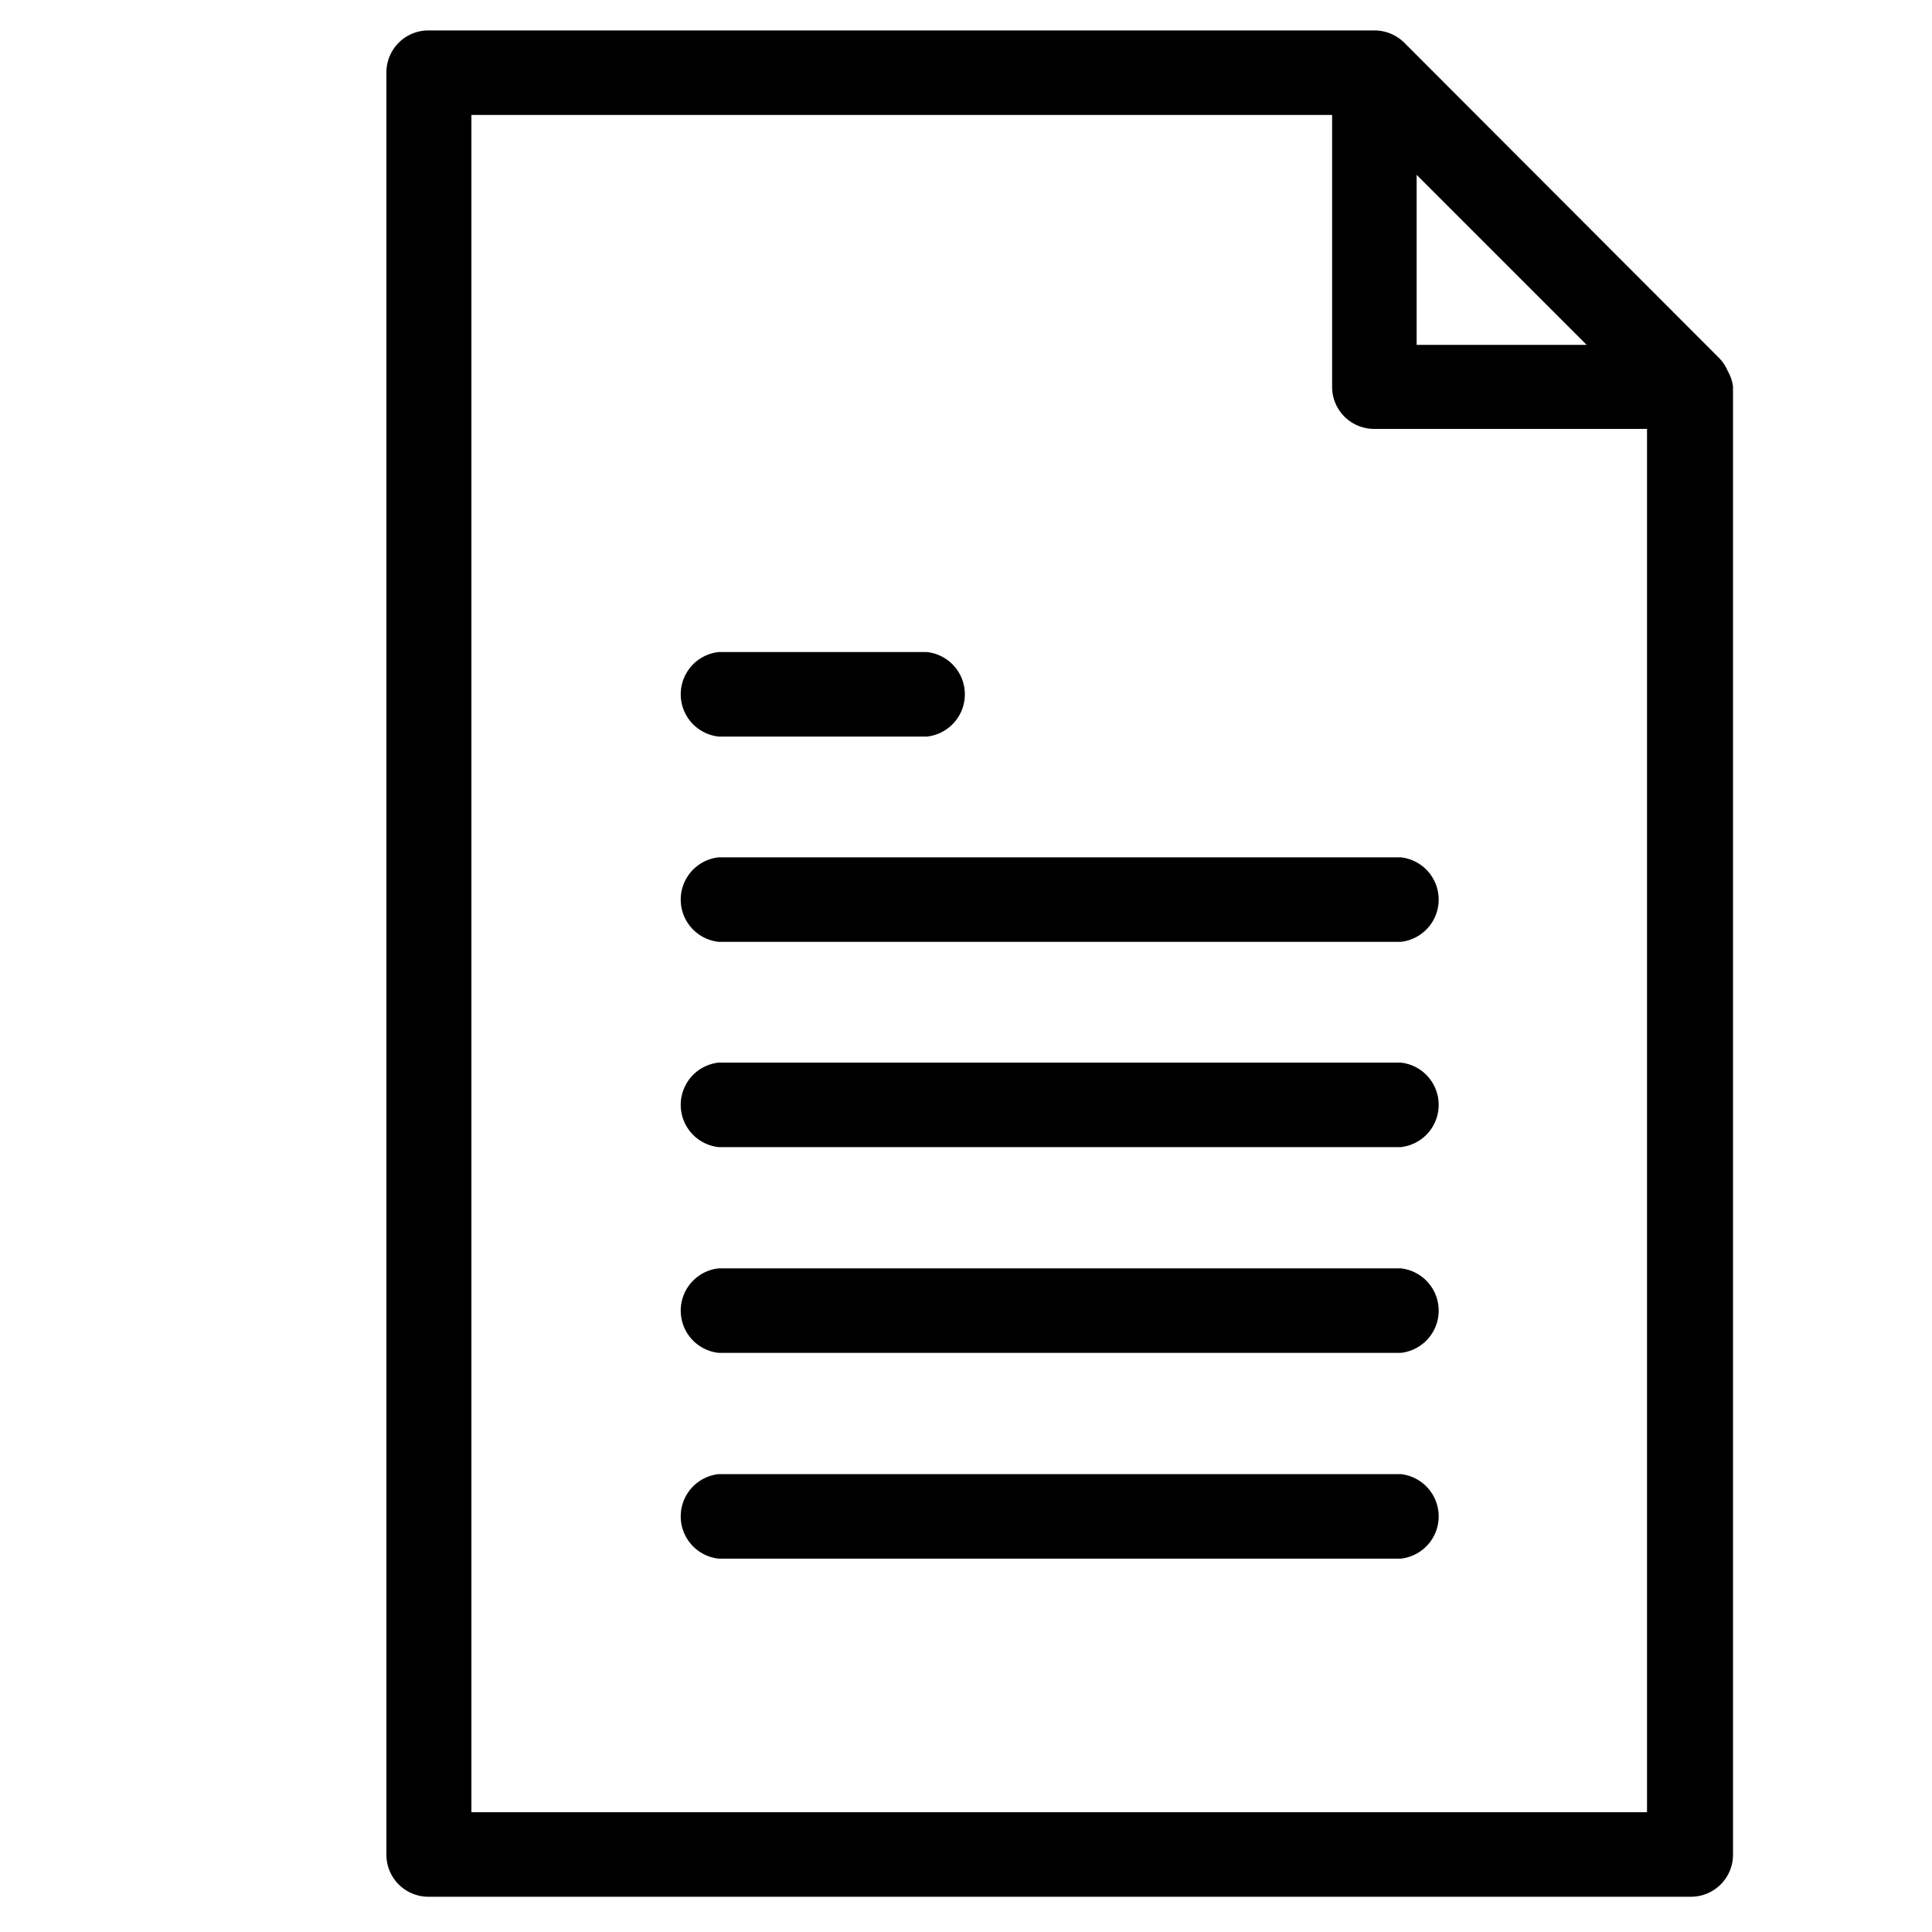 <svg id="Ikoner" xmlns="http://www.w3.org/2000/svg" viewBox="0 0 40 40"><title>Fakta</title><path d="M35.77,7.68a.87.87,0,0,0-.19-.28L29.08.89a.88.88,0,0,0-.62-.26H8.89A.87.87,0,0,0,8,1.51V38.39a.87.87,0,0,0,.88.88H35a.87.87,0,0,0,.88-.87V8A.87.87,0,0,0,35.77,7.68ZM29.33,3.62l3.52,3.52H29.33ZM9.76,37.52V2.38H27.58V8a.87.87,0,0,0,.88.88h5.64V37.52Z"/><path d="M29,17.75H14.88a.88.88,0,0,0,0,1.75H29a.88.88,0,0,0,0-1.75Z"/><path d="M14.88,15.25h4.31a.88.88,0,0,0,0-1.75H14.88a.88.88,0,0,0,0,1.75Z"/><path d="M29,26.26H14.88a.88.88,0,0,0,0,1.75H29a.88.88,0,0,0,0-1.75Z"/><path d="M29,22H14.88a.88.88,0,0,0,0,1.75H29A.88.88,0,0,0,29,22Z"/><path d="M29,30.52H14.88a.88.88,0,0,0,0,1.75H29a.88.88,0,0,0,0-1.75Z"/></svg>